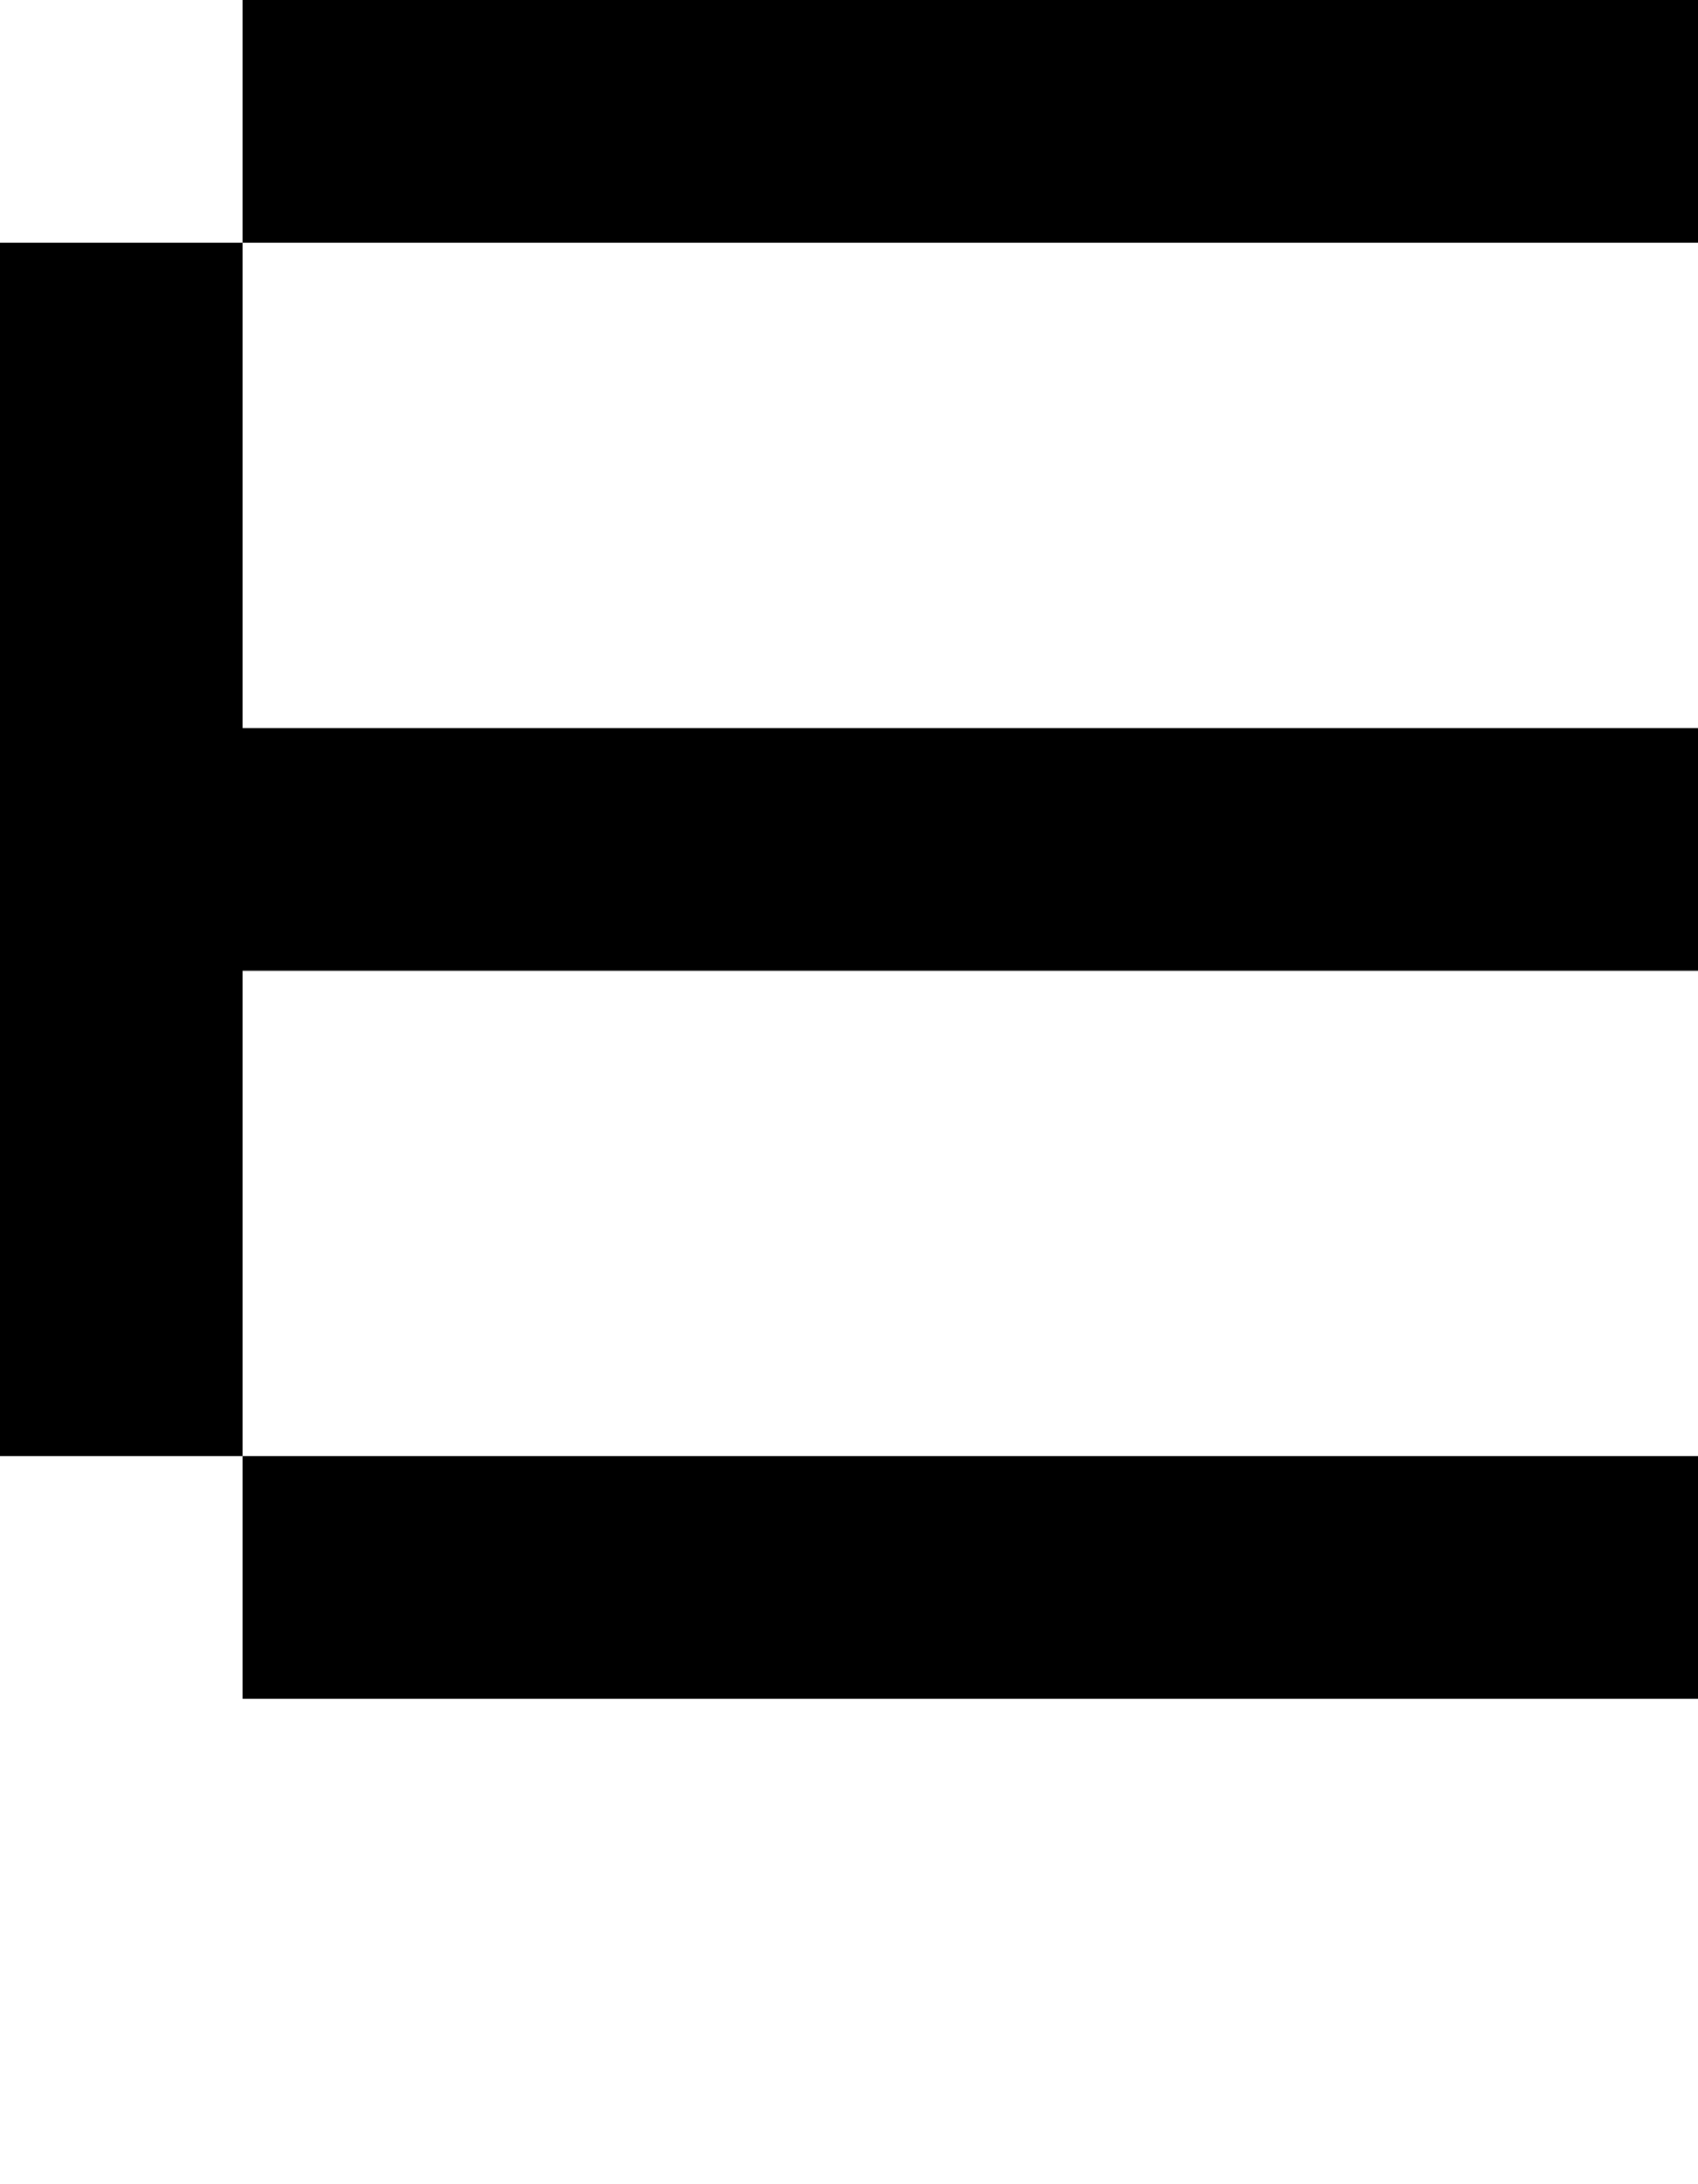 <svg viewBox='0,0,7,9' xmlns='http://www.w3.org/2000/svg'>
  <path
    d='
      M1,1
      L1,0
      L7,0
      L7,1
      Z
      L1,3
      L7,3
      L7,4
      L1,4
      L1,6
      L7,6
      L7,7
      L1,7
      L1,6
      L0,6
      L0,1'
  />
</svg>